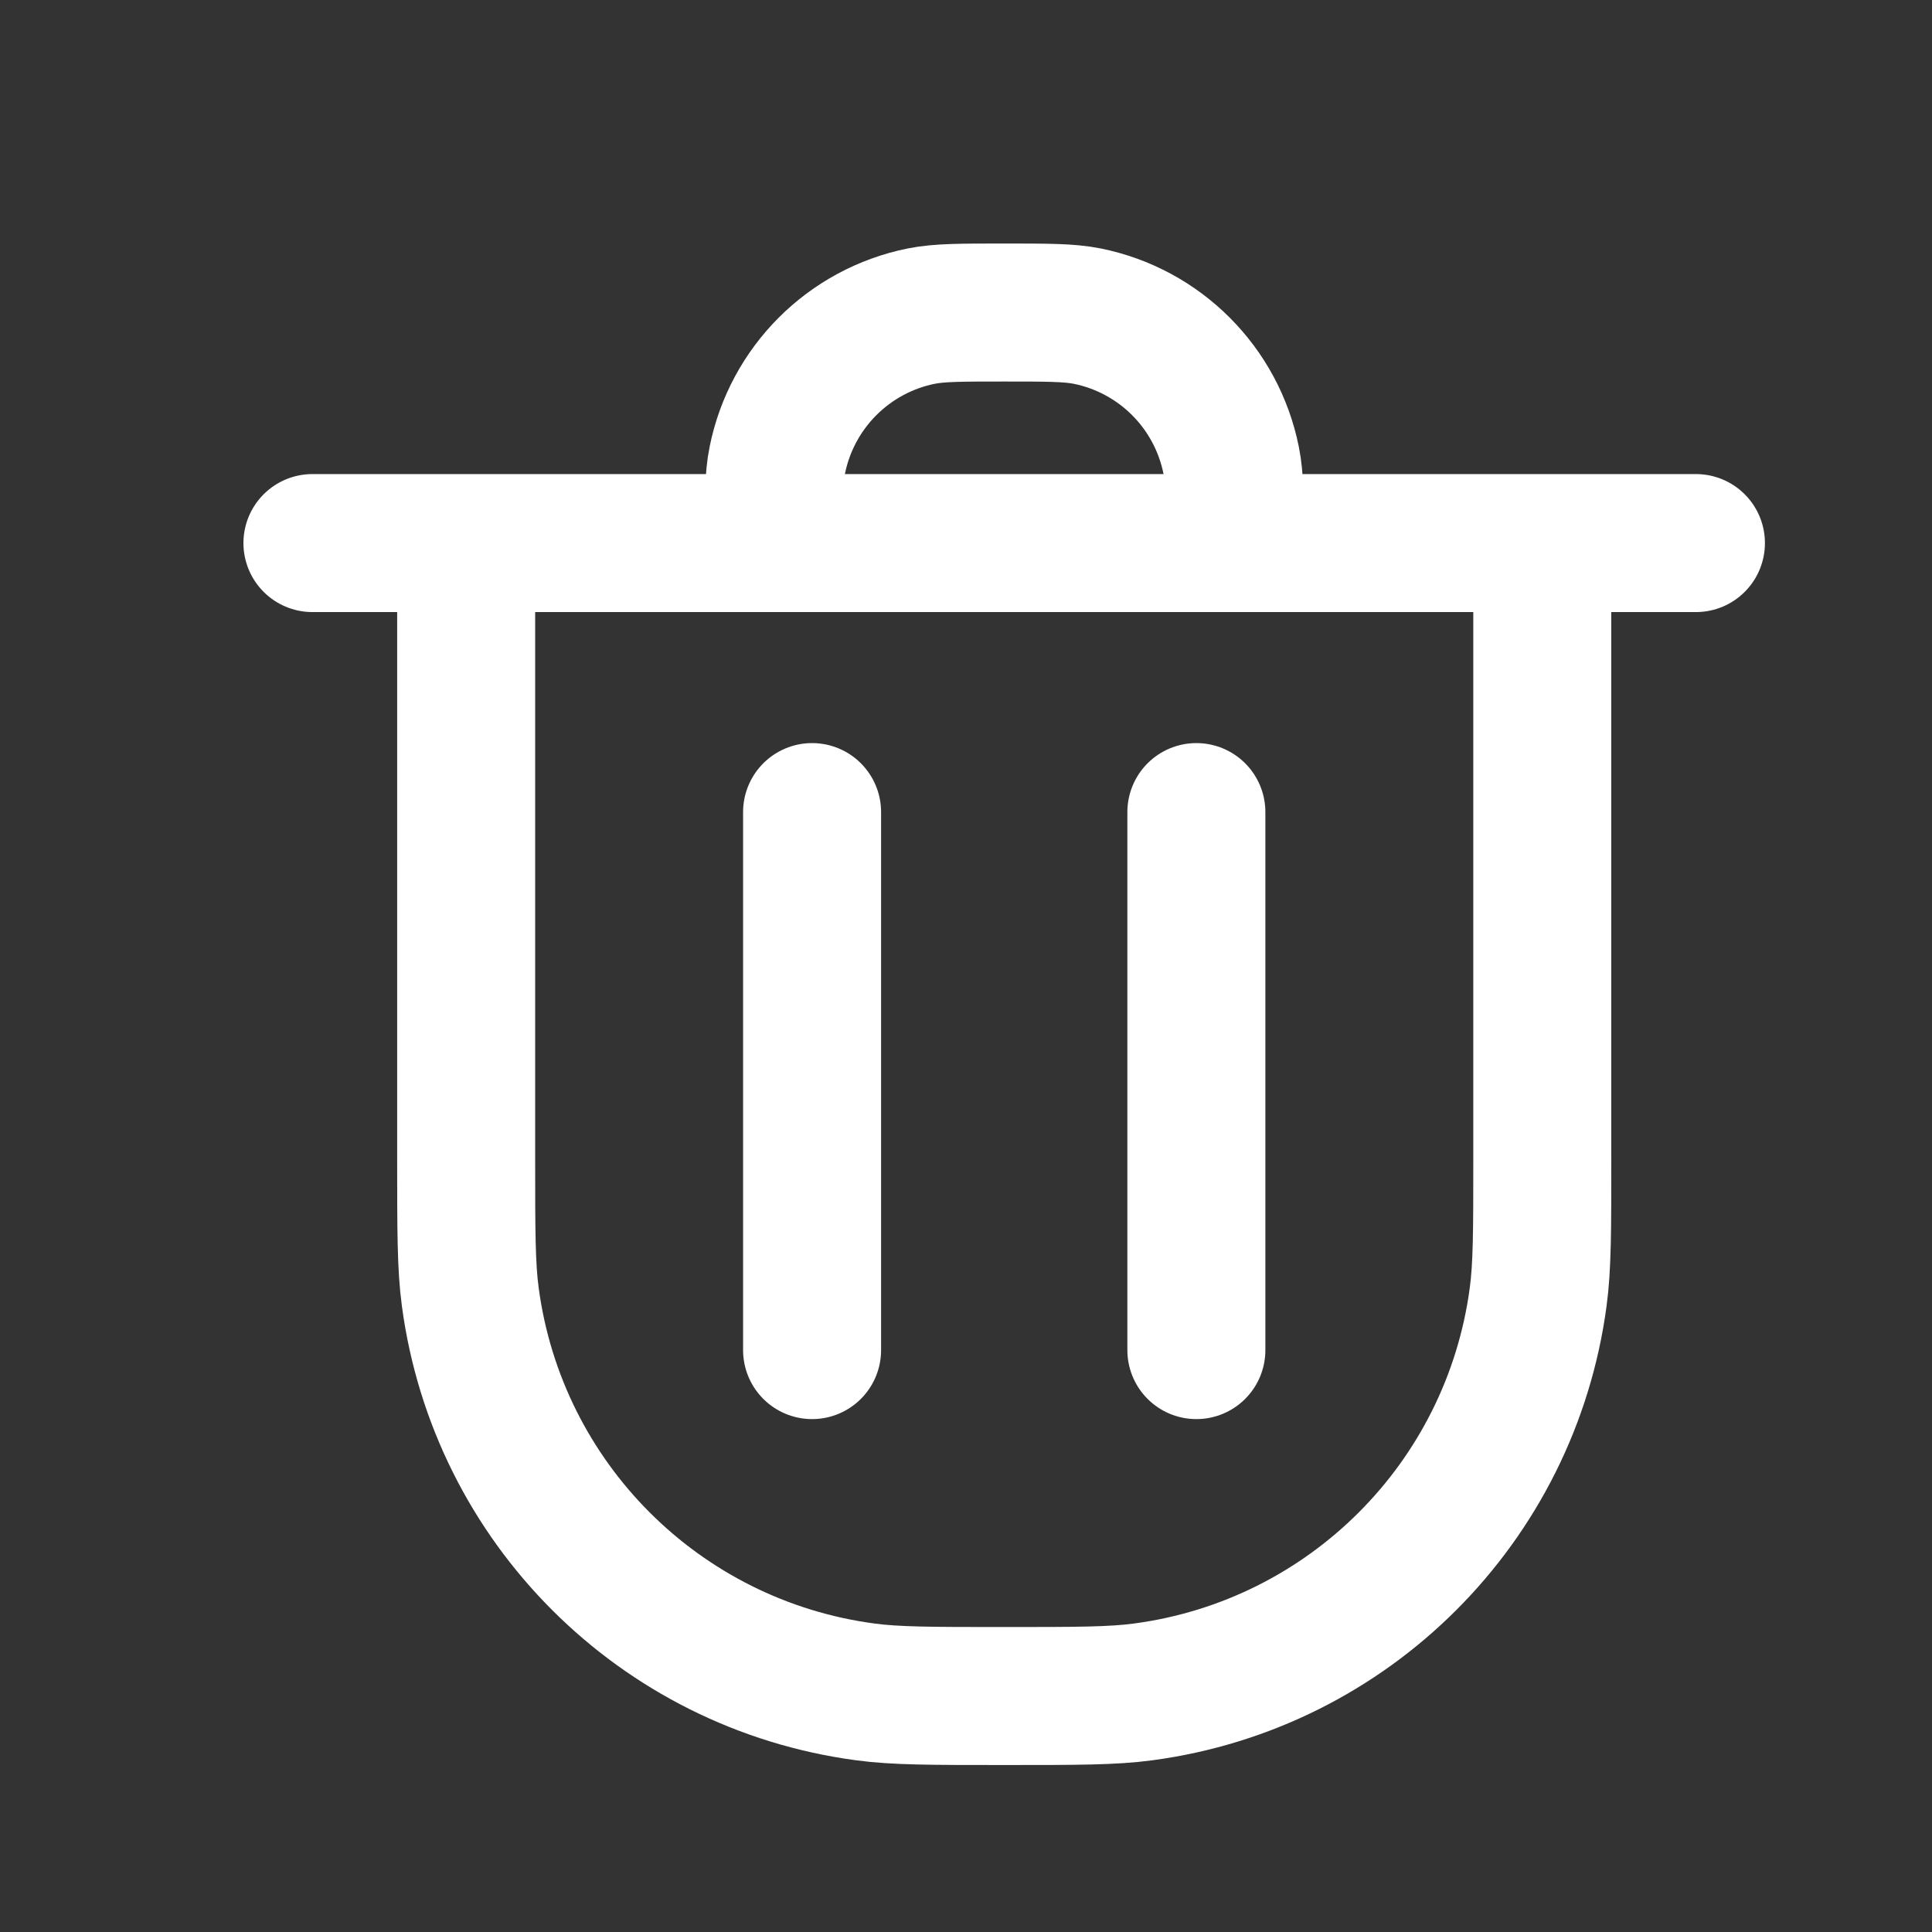 <svg width="21" height="21" viewBox="0 0 21 21" fill="none" xmlns="http://www.w3.org/2000/svg">
<rect x="0" y="0" width="21" height="21" fill="#333333" stroke="none"/>
<path d="M5.067 5.903L5.067 12.587C5.067 13.374 5.067 13.768 5.112 14.099C5.411 16.333 7.169 18.091 9.403 18.39C9.734 18.435 10.128 18.435 10.915 18.435V18.435C11.703 18.435 12.097 18.435 12.428 18.39C14.662 18.091 16.42 16.333 16.719 14.099C16.764 13.768 16.764 13.374 16.764 12.587V5.903M5.067 5.903H3.396M5.067 5.903H8.409M16.764 5.903H18.434M16.764 5.903H13.422M8.409 5.903V5.903C8.409 5.433 8.409 5.197 8.449 5.002C8.608 4.212 9.225 3.595 10.014 3.436C10.21 3.397 10.445 3.397 10.915 3.397V3.397C11.386 3.397 11.621 3.397 11.817 3.436C12.606 3.595 13.223 4.212 13.382 5.002C13.422 5.197 13.422 5.433 13.422 5.903V5.903M8.409 5.903L13.422 5.903M8.827 8.827L8.827 14.675M13.004 8.827L13.004 14.675" stroke="white" stroke-width="1.5" stroke-linecap="round" stroke-linejoin="round"/>
</svg>
